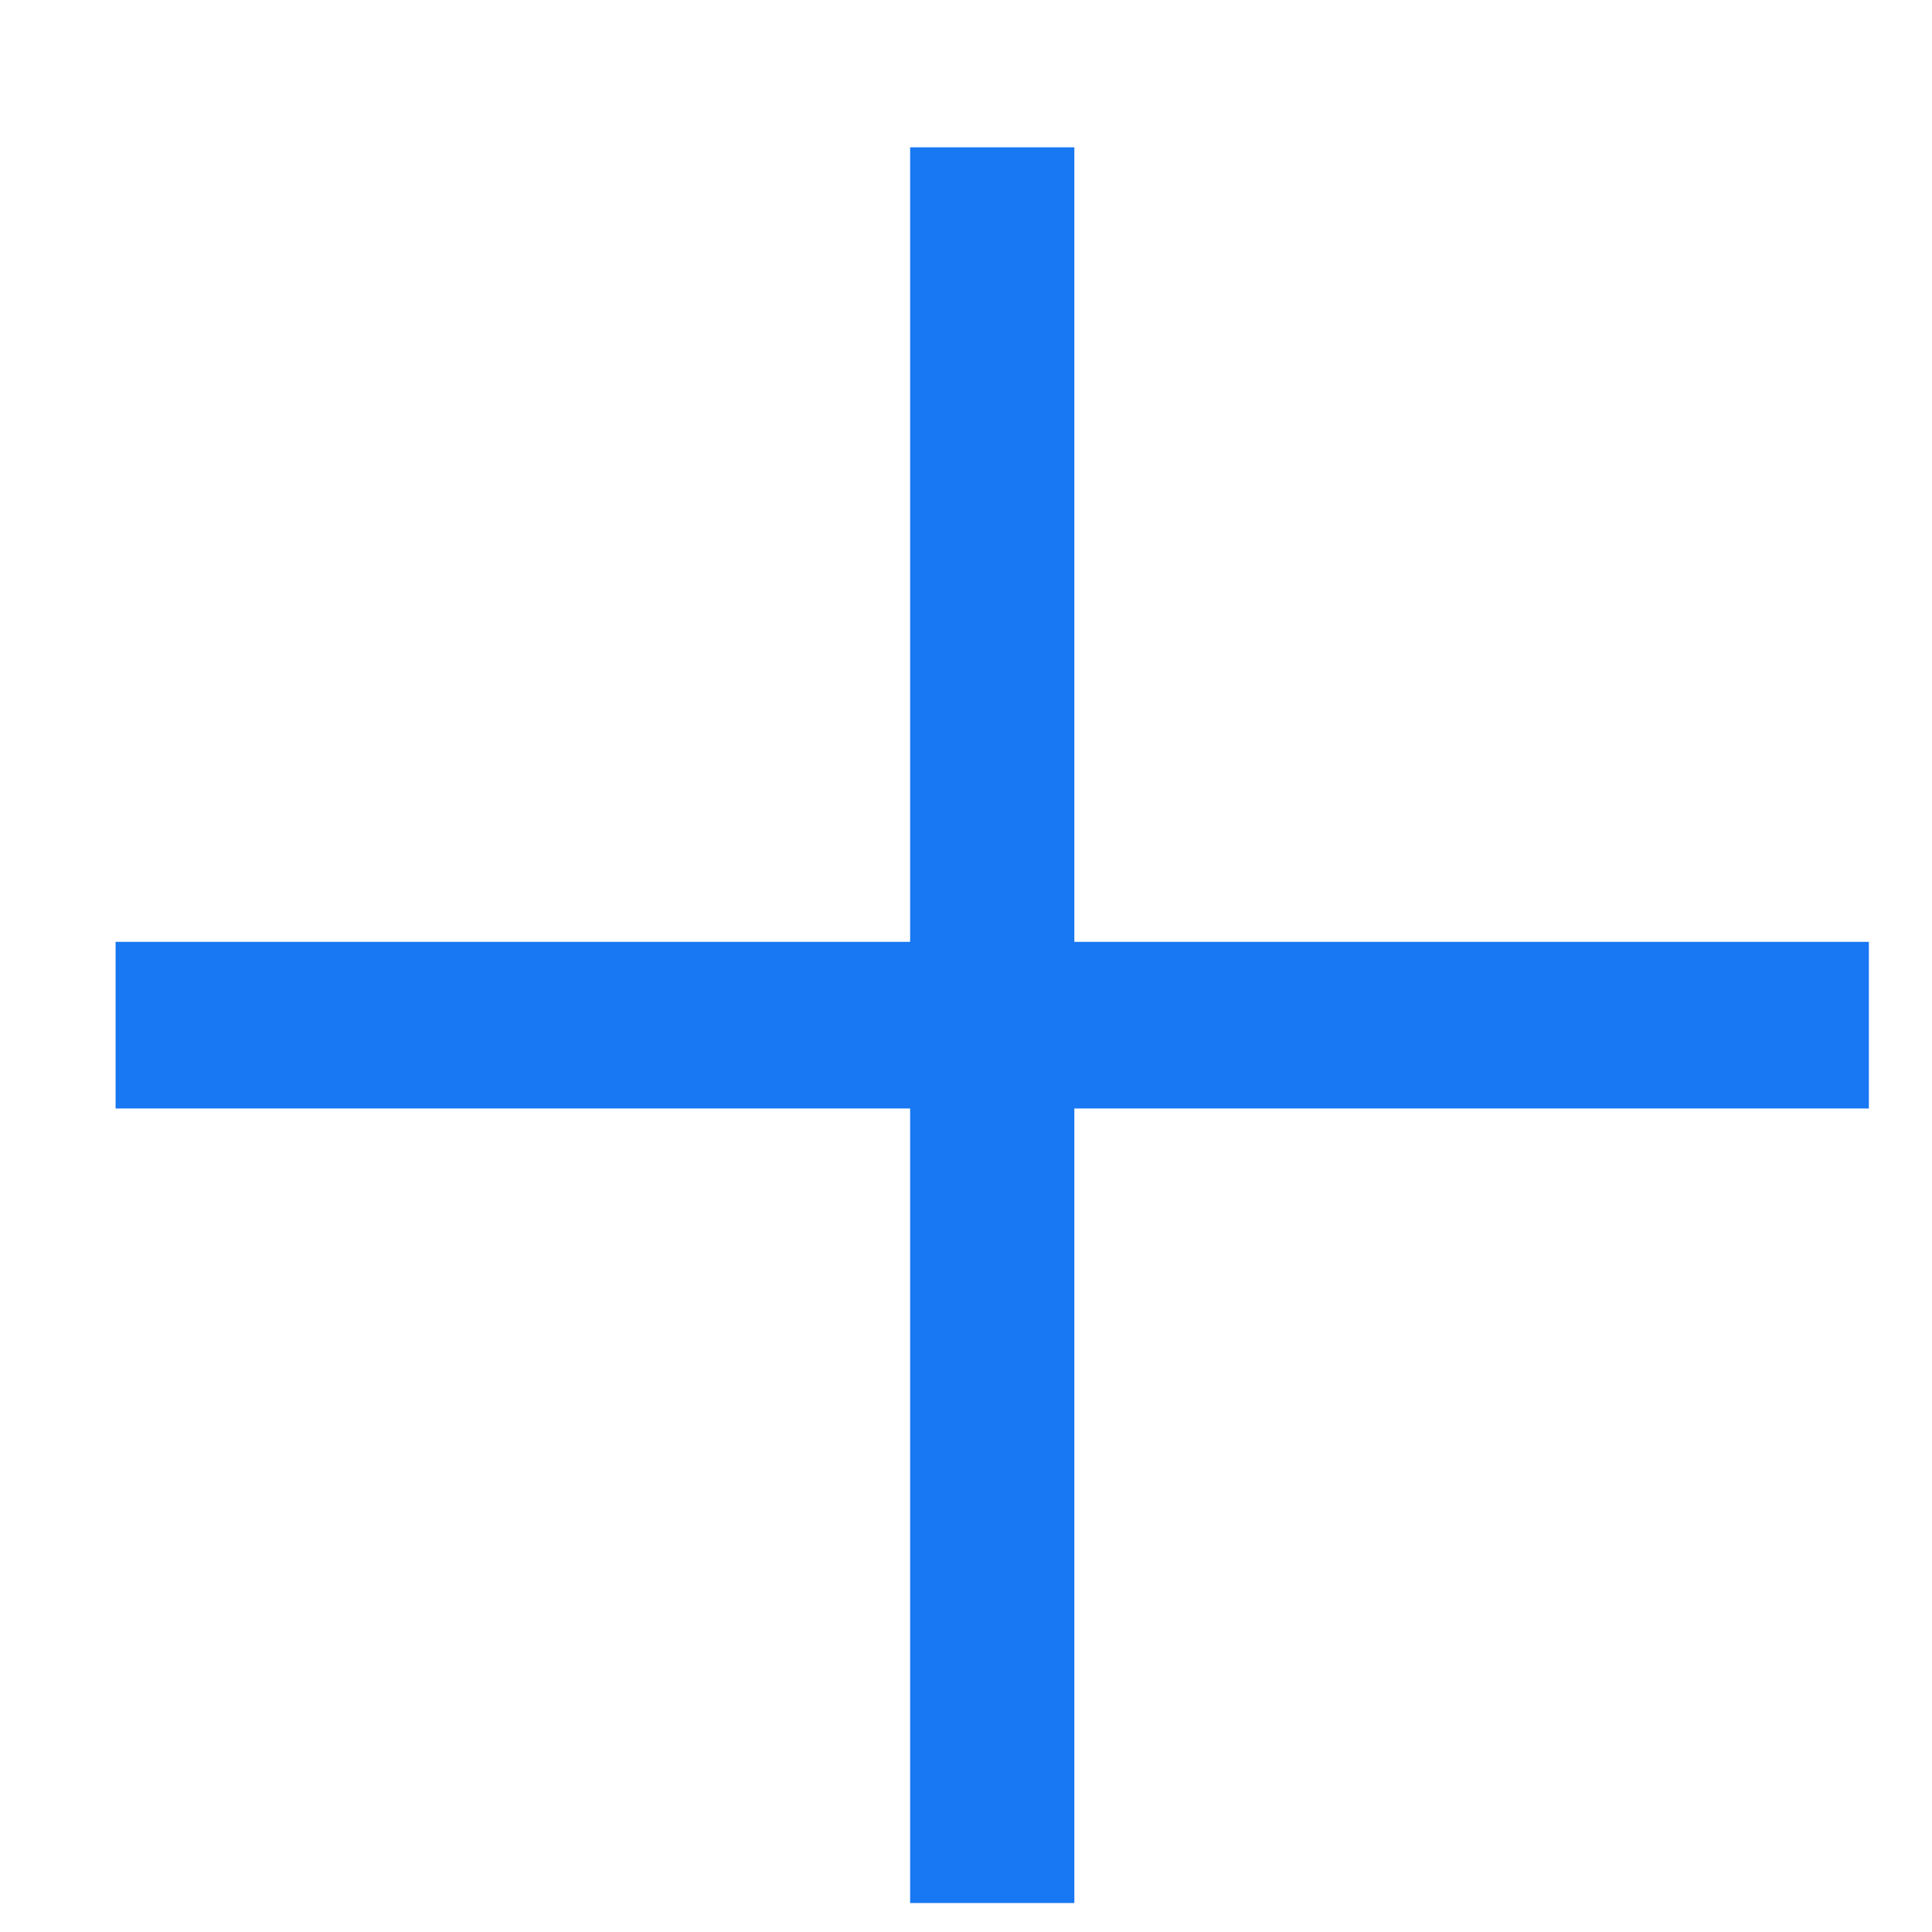 <svg width="12" height="12" viewBox="0 0 12 12" fill="none" xmlns="http://www.w3.org/2000/svg">
  <path d="M6.673 6.885H11.608V5.85H6.673V0.915H5.653V5.85H0.718V6.885H5.653V11.82H6.673V6.885Z" fill="#1877F2"/>
</svg>
